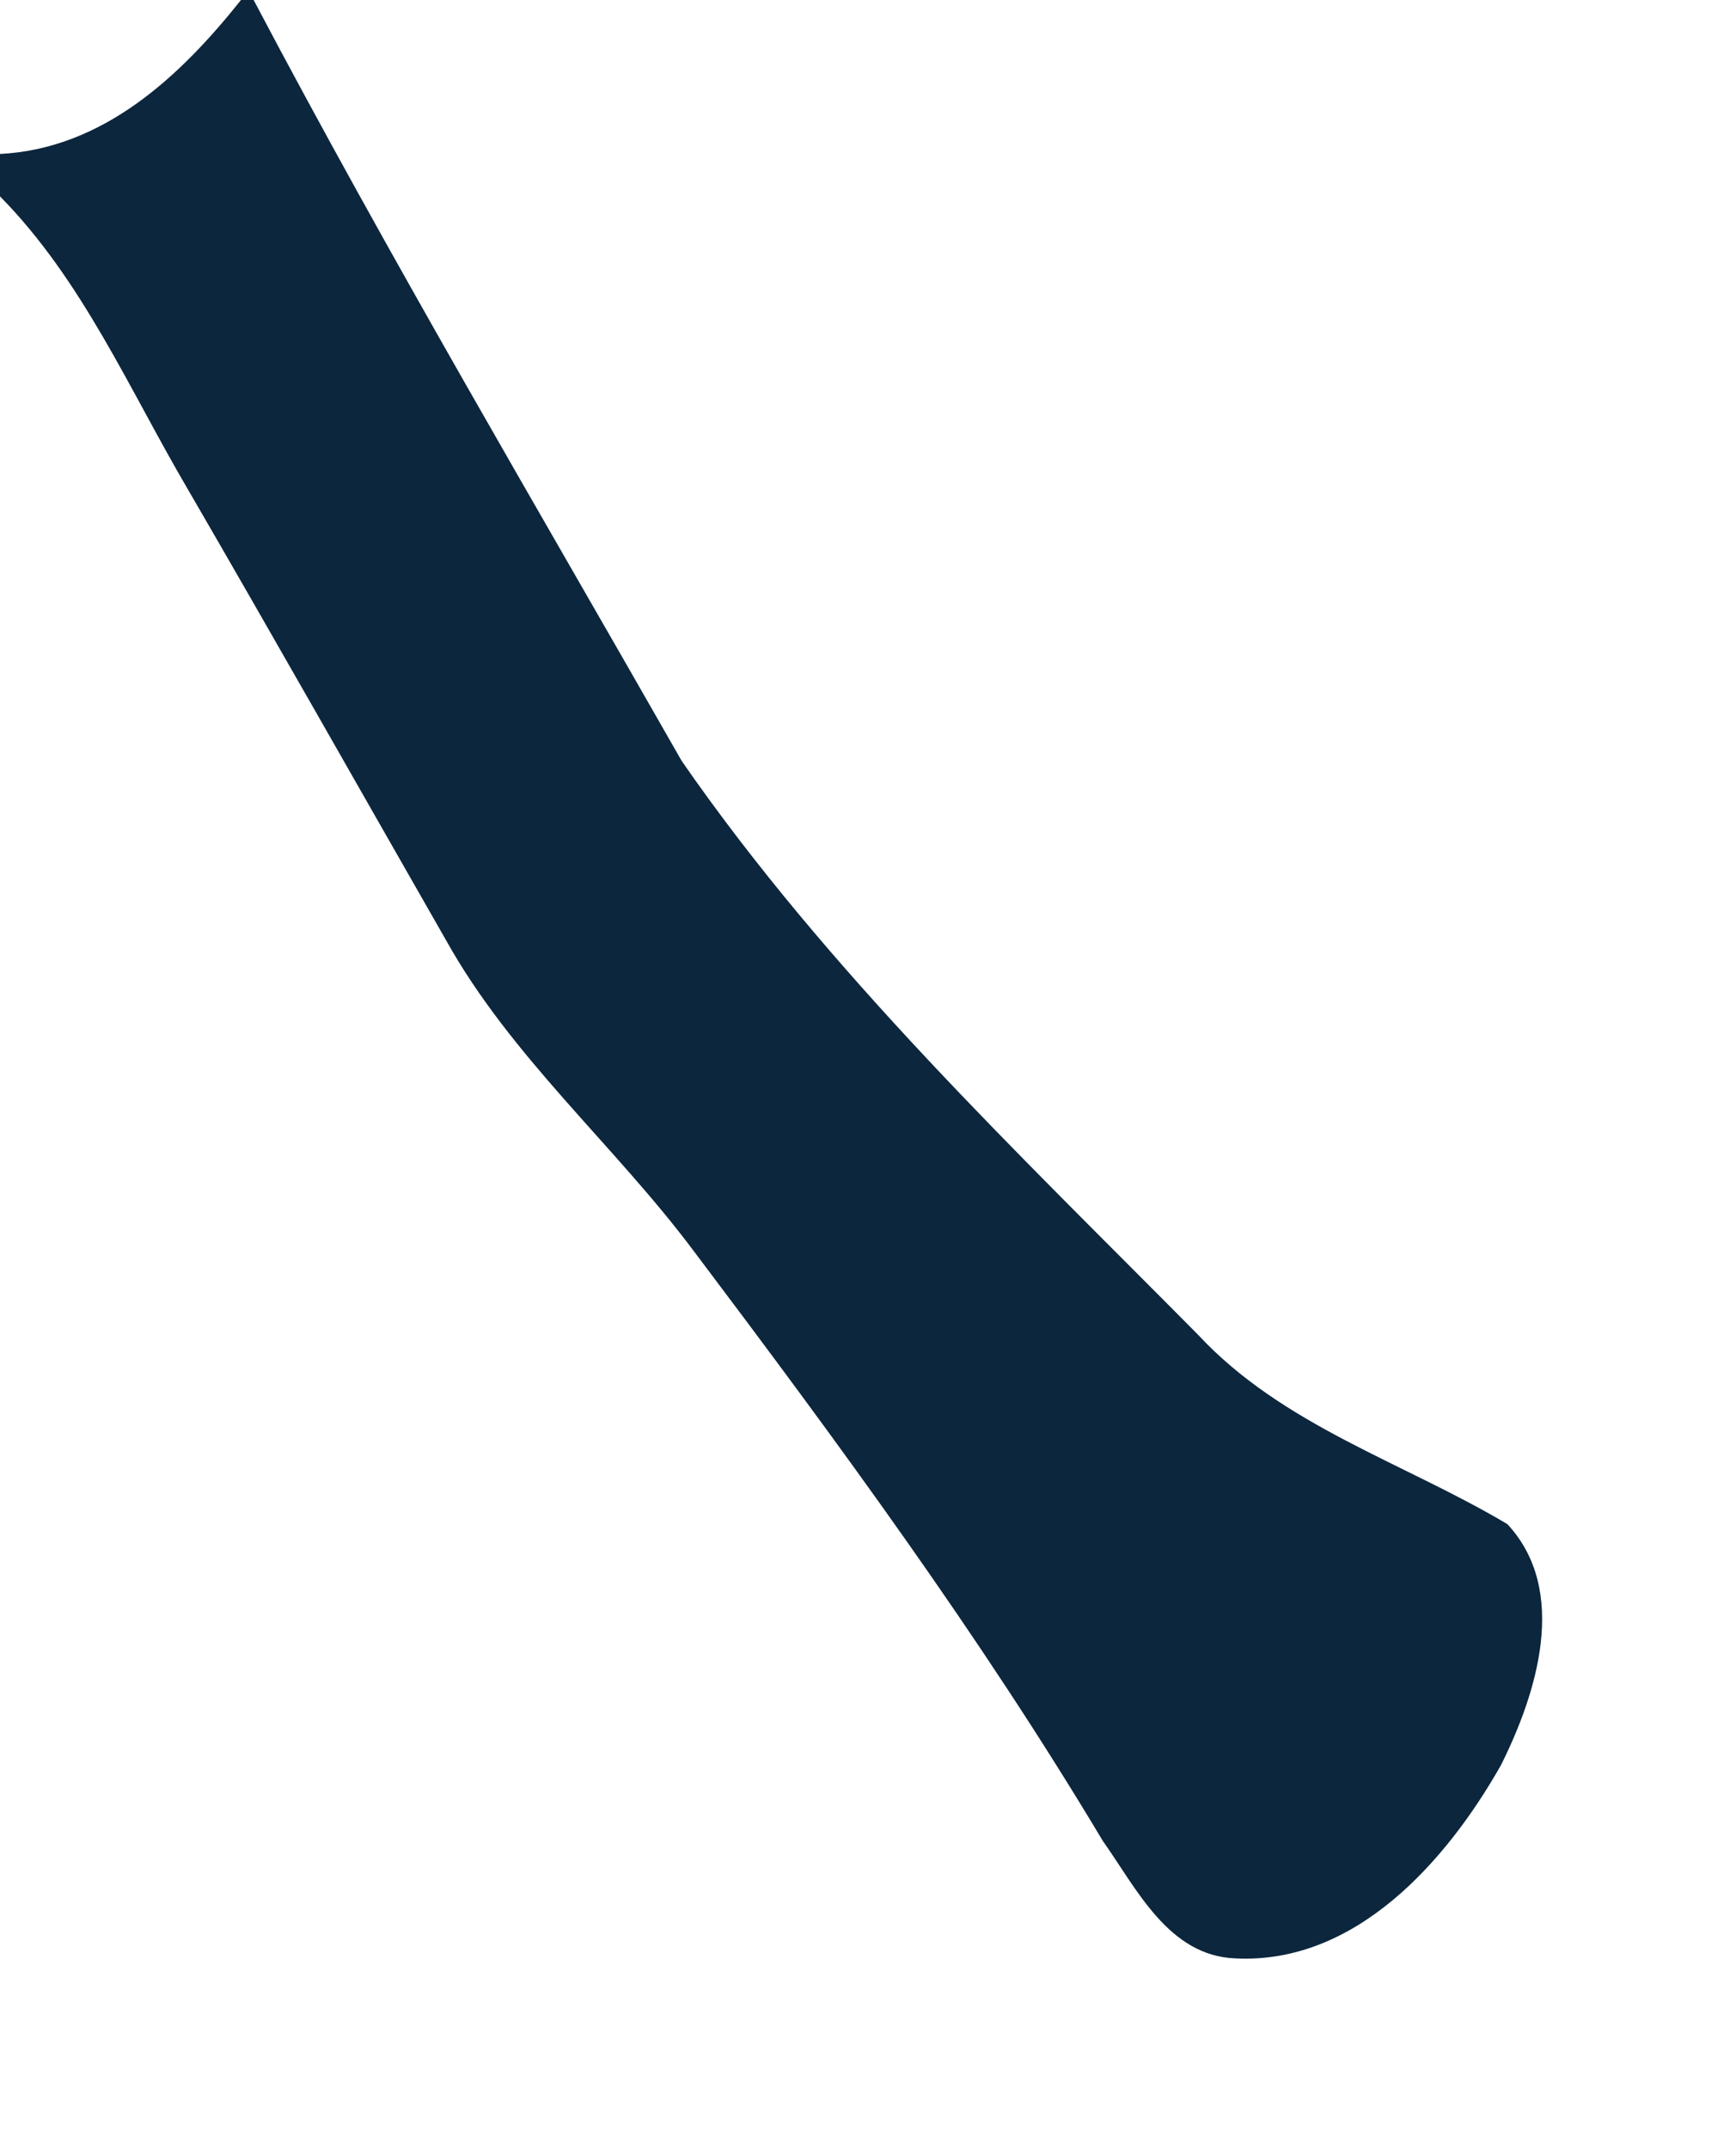 <?xml version="1.0" encoding="UTF-8" ?>
<!DOCTYPE svg PUBLIC "-//W3C//DTD SVG 1.1//EN" "http://www.w3.org/Graphics/SVG/1.1/DTD/svg11.dtd">
<svg width="59px" height="73px" viewBox="0 0 59 73" version="1.1" xmlns="http://www.w3.org/2000/svg">
<g id="#0c263dff">
<path fill="#0c263d" opacity="1.00" d=" M 8.19 0.00 L 8.62 0.00 C 13.23 8.74 18.27 17.26 23.17 25.85 C 28.16 33.05 34.57 39.13 40.71 45.33 C 43.59 48.43 47.70 49.67 51.23 51.77 C 53.33 54.03 52.23 57.52 51.01 59.96 C 49.16 63.22 46.07 66.73 41.98 66.52 C 39.71 66.43 38.63 64.15 37.48 62.53 C 33.30 55.54 28.46 48.97 23.56 42.47 C 20.86 38.87 17.36 35.89 15.15 31.92 C 12.23 26.82 9.34 21.71 6.39 16.63 C 4.39 13.23 2.81 9.52 0.00 6.67 L 0.00 5.23 C 3.51 5.05 6.12 2.60 8.19 0.00 Z" />
</g>
</svg>

